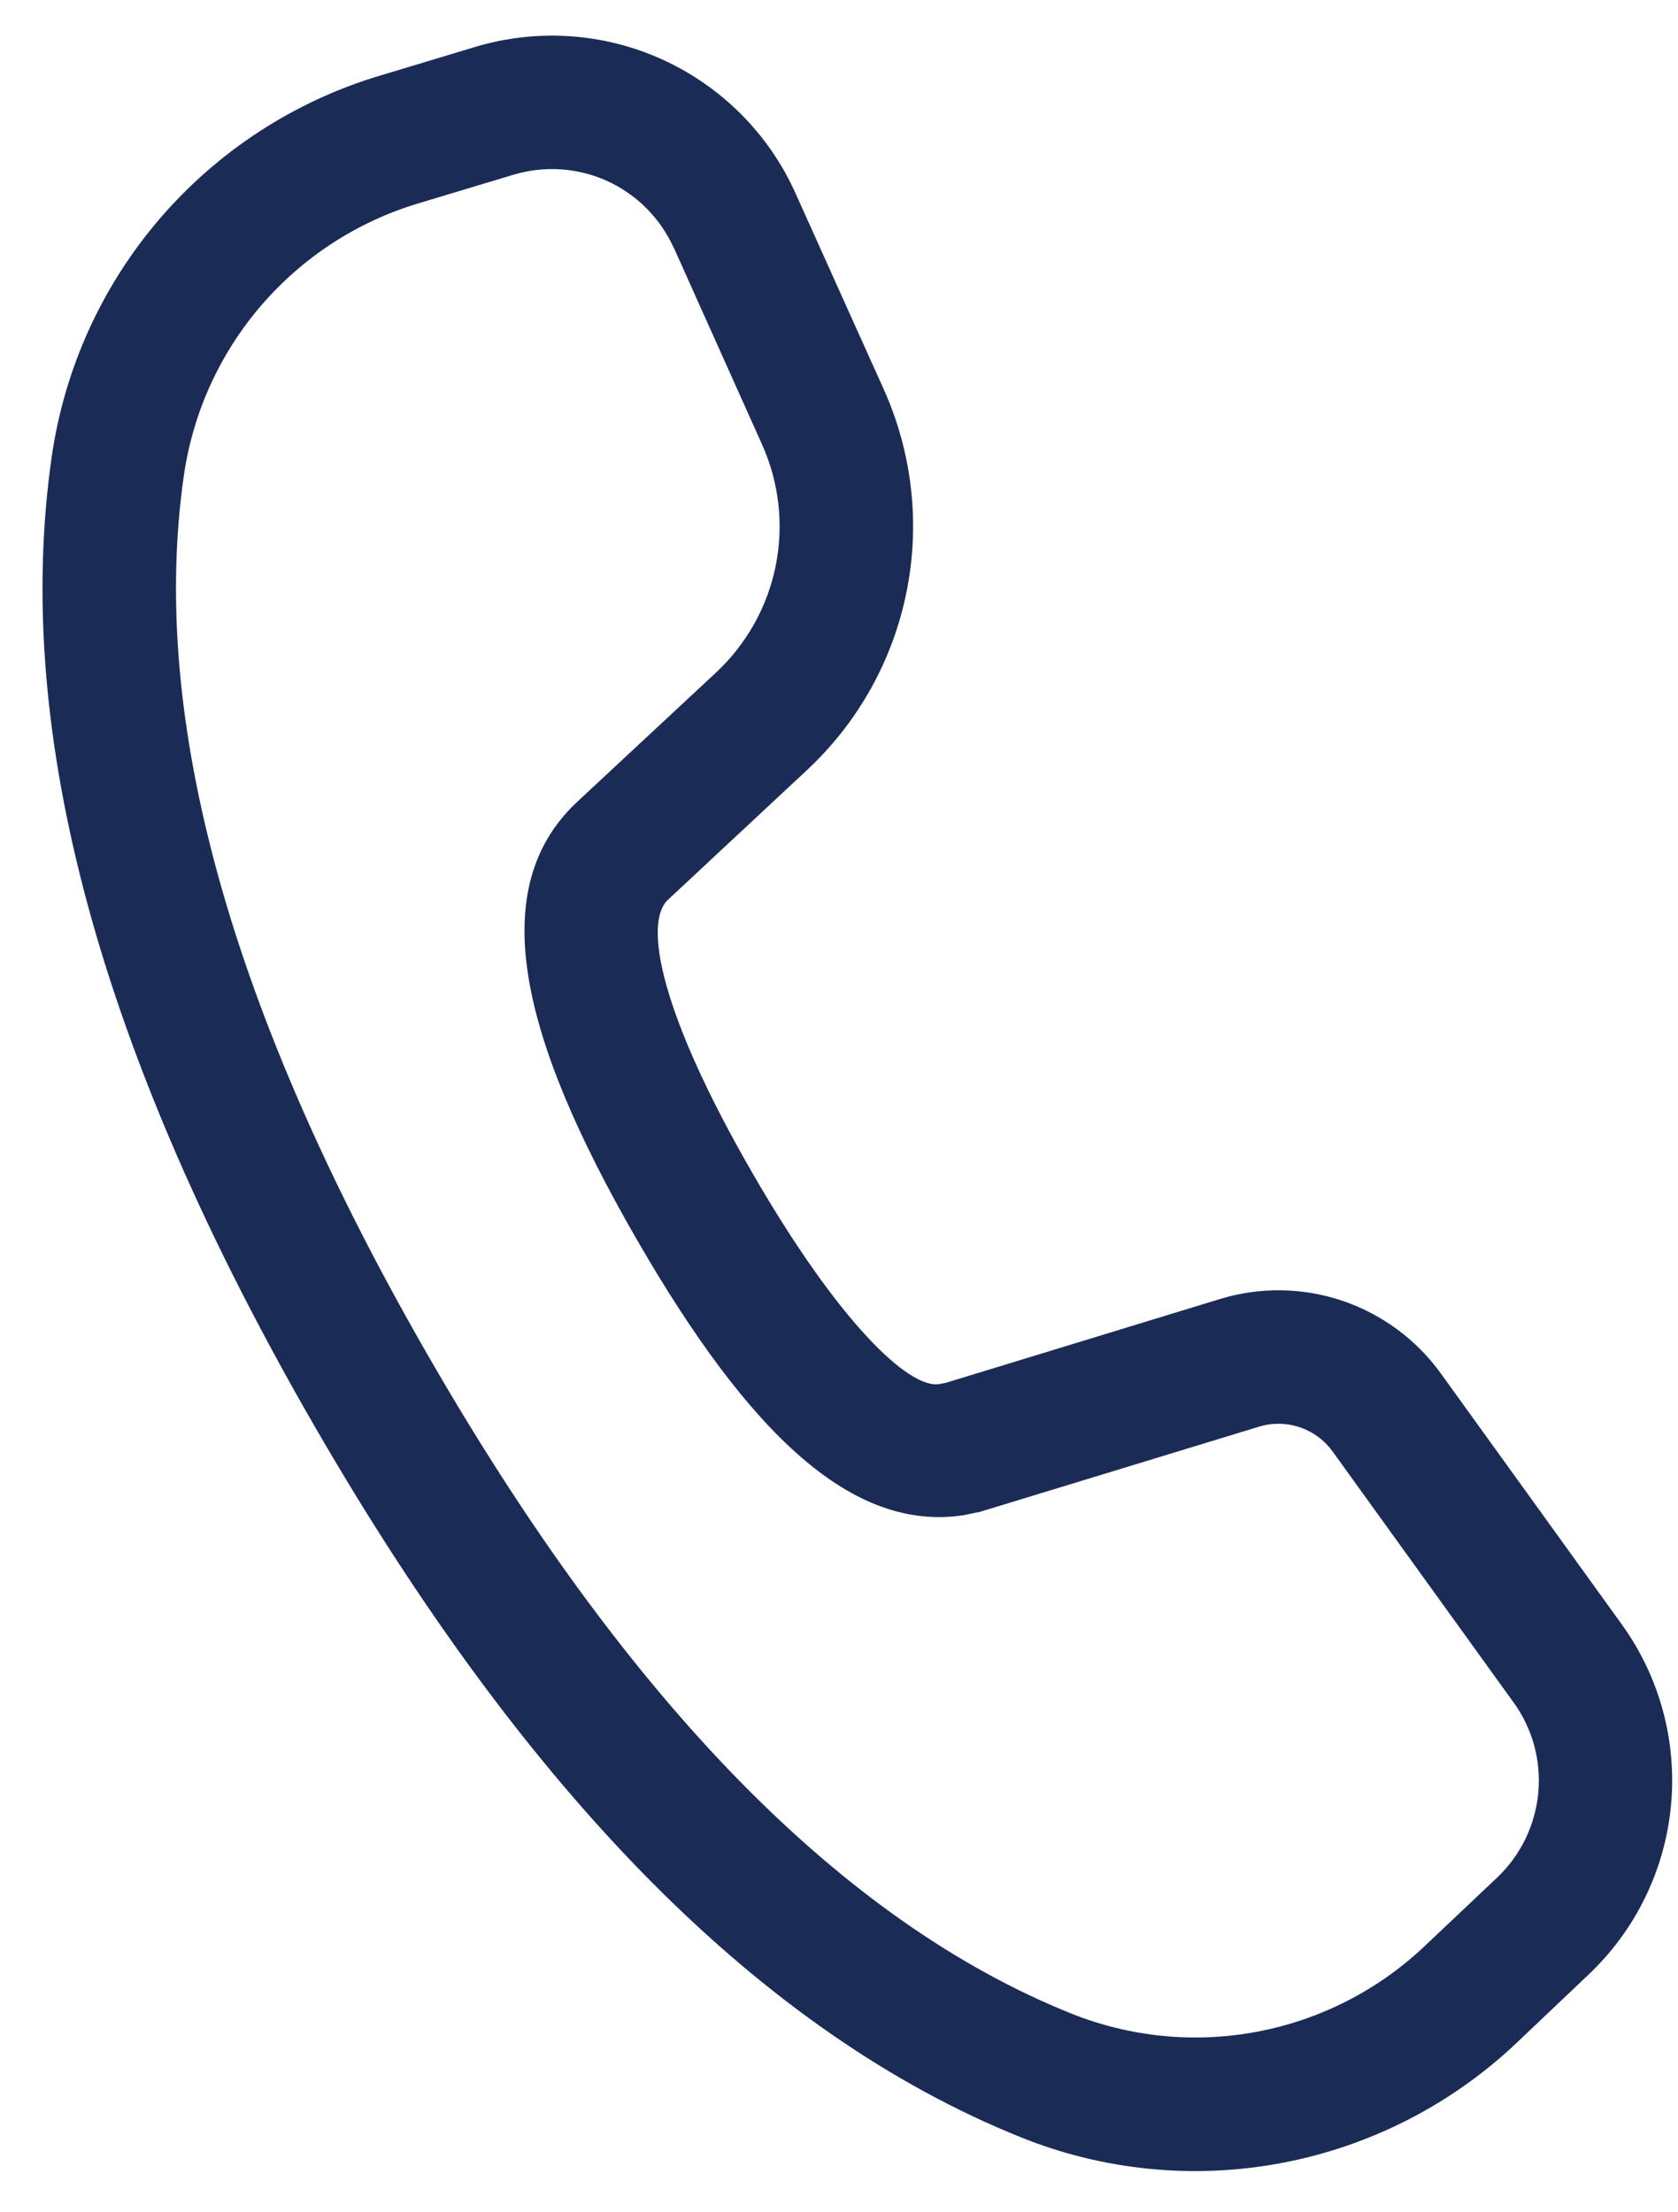 <svg width="22" height="29" viewBox="0 0 22 29" fill="none" xmlns="http://www.w3.org/2000/svg">
<path d="M6.227 0.616L4.973 0.994C3.855 1.33 2.858 1.98 2.097 2.864C1.336 3.749 0.844 4.833 0.678 5.988C0.158 9.607 1.32 13.839 4.122 18.691C6.917 23.532 9.993 26.65 13.38 28.015C14.467 28.454 15.659 28.571 16.811 28.352C17.964 28.133 19.029 27.588 19.881 26.782L20.829 25.882C21.445 25.299 21.828 24.512 21.908 23.668C21.988 22.824 21.758 21.979 21.262 21.292L18.889 18.002C18.568 17.558 18.116 17.225 17.596 17.05C17.077 16.876 16.516 16.868 15.992 17.029L12.403 18.126L12.31 18.144C11.915 18.201 11.001 17.346 9.864 15.375C8.674 13.314 8.429 12.108 8.756 11.796L10.581 10.094C11.249 9.471 11.705 8.656 11.885 7.761C12.066 6.867 11.961 5.938 11.588 5.106L10.429 2.532C10.081 1.757 9.462 1.136 8.69 0.783C7.917 0.43 7.041 0.371 6.227 0.616ZM8.835 3.249L9.99 5.824C10.215 6.323 10.278 6.88 10.17 7.417C10.062 7.953 9.788 8.443 9.388 8.816L7.557 10.521C6.386 11.63 6.775 13.524 8.35 16.25C9.831 18.816 11.181 20.083 12.634 19.862L12.851 19.817L16.505 18.702C16.68 18.648 16.867 18.651 17.04 18.709C17.213 18.767 17.364 18.878 17.471 19.026L19.844 22.316C20.093 22.659 20.208 23.082 20.168 23.504C20.128 23.926 19.937 24.32 19.629 24.612L18.678 25.511C18.07 26.087 17.309 26.476 16.486 26.632C15.663 26.788 14.813 26.704 14.036 26.391C11.064 25.194 8.255 22.347 5.639 17.816C3.016 13.275 1.954 9.413 2.41 6.237C2.529 5.411 2.88 4.637 3.424 4.005C3.967 3.373 4.68 2.909 5.478 2.668L6.733 2.29C7.14 2.168 7.577 2.198 7.964 2.374C8.35 2.551 8.659 2.862 8.833 3.249H8.835Z" fill="#1A2B56"/>
</svg>
